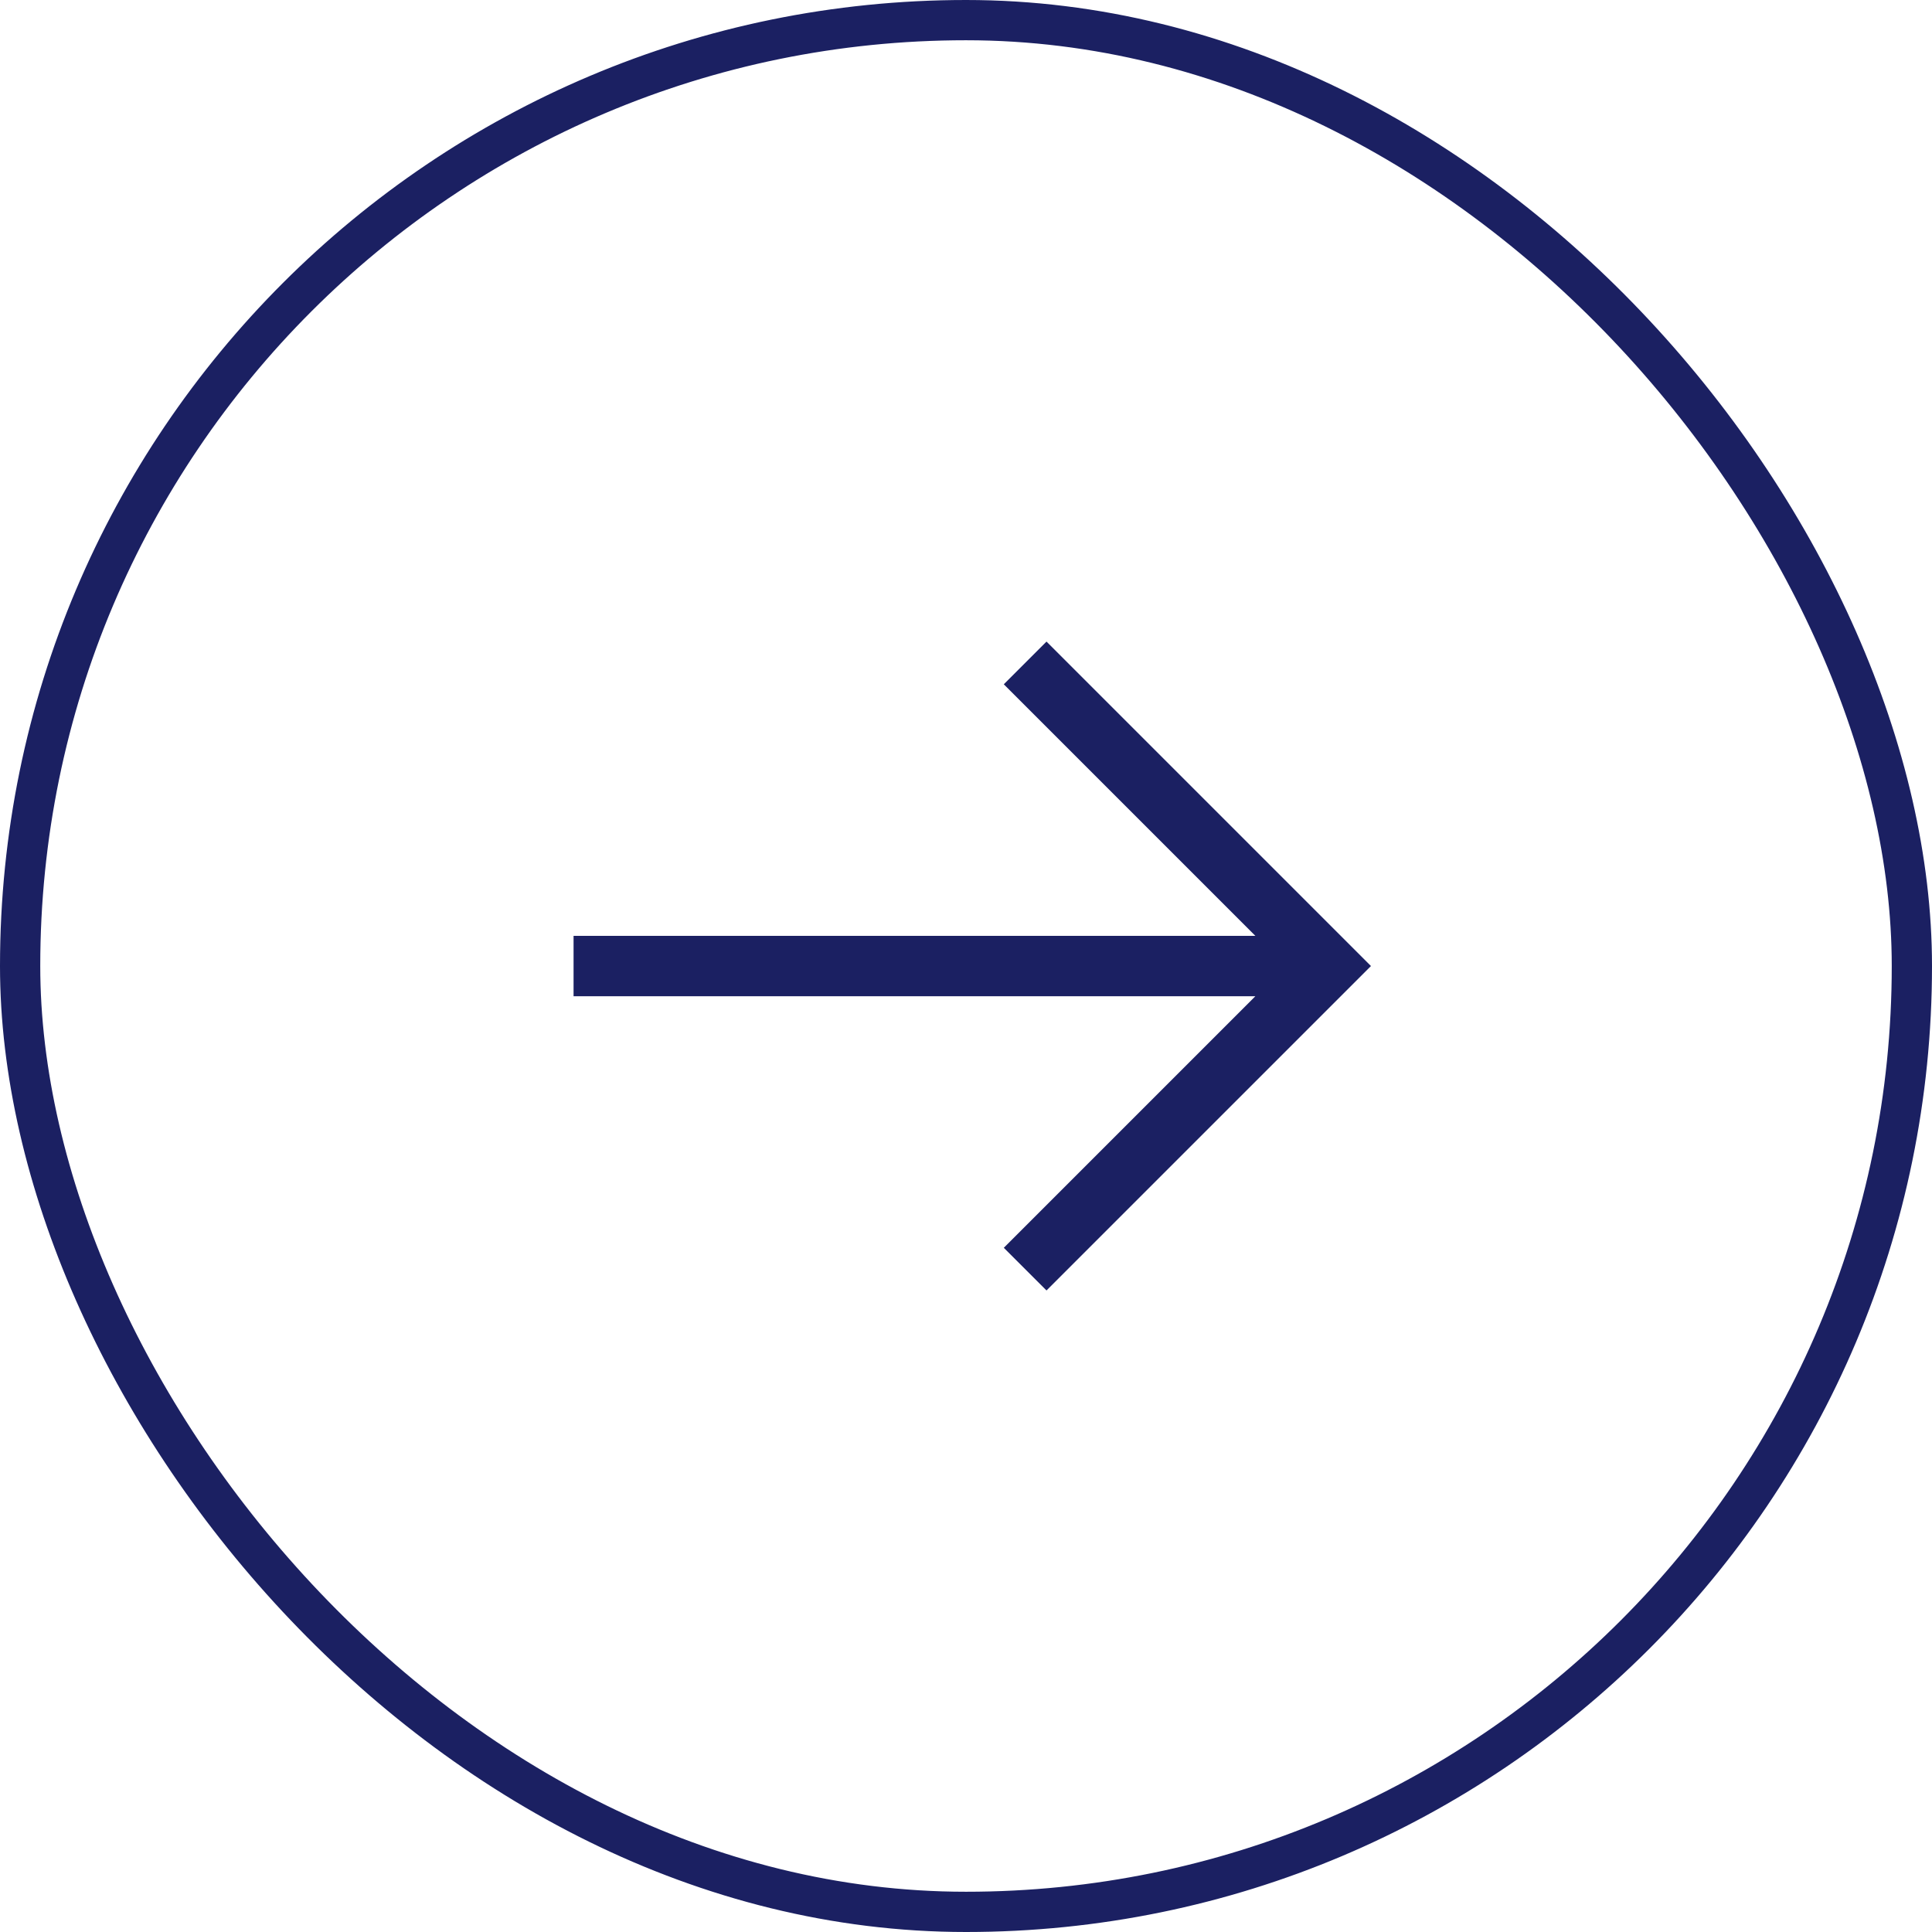 <svg width="48" height="48" viewBox="0 0 48 48" fill="none" xmlns="http://www.w3.org/2000/svg">
<path d="M34.061 24.001L26 32.061L24.939 31.001L31.189 24.751H14.25V23.251H31.189L24.939 17.001L26 15.94L34.061 24.001Z" fill="#1b2062"/>
<rect x="0.5" y="0.5" width="47" height="47" rx="23.5" stroke="#1b2062"/>
</svg>
